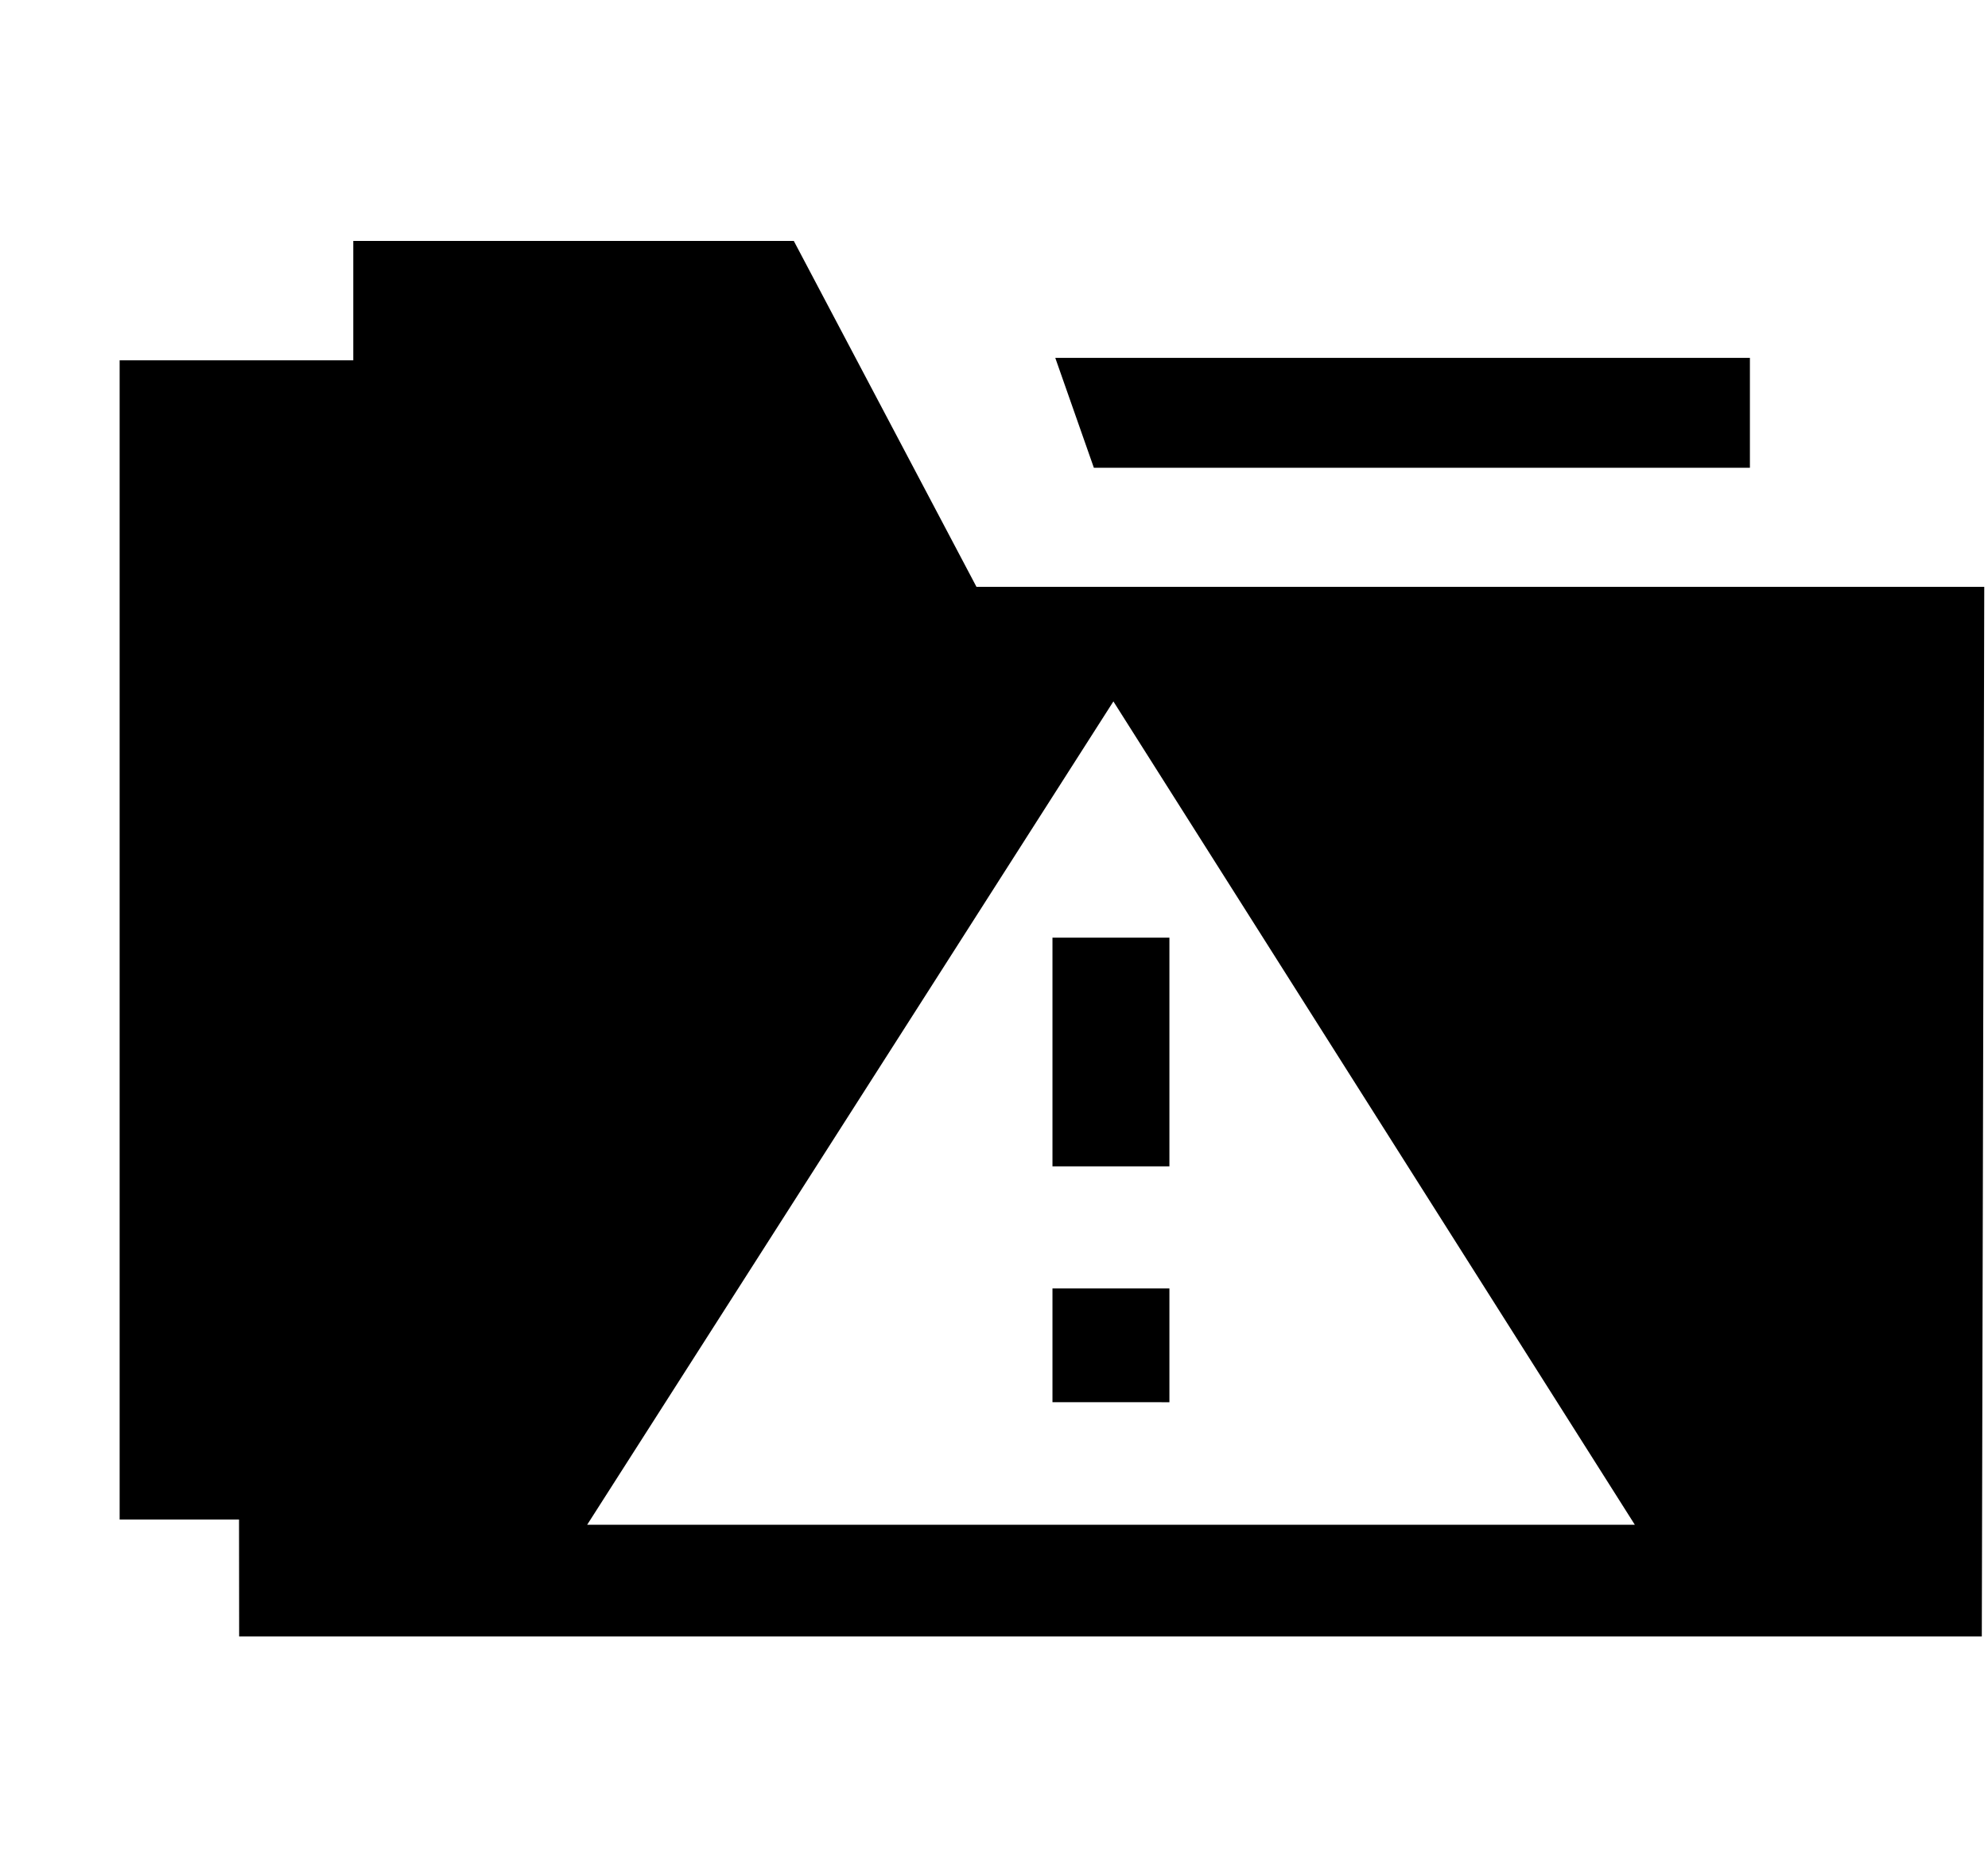 <svg xmlns="http://www.w3.org/2000/svg" width="3em" height="2.83em" viewBox="0 0 17 16"><g fill="currentColor" fill-rule="evenodd"><path d="M8.35 5L6.788 2.042H3.021v1.021H1.023v9.913h1.021l.001 1h14.902L16.968 5zm-3.329 8.021l4.5-7.041l4.459 7.041z"/><path d="M14.964 3.982v-.94h-5.94l.33.94zM9 8h1v1.956H9zm0 3h1v.973H9z"/></g></svg>